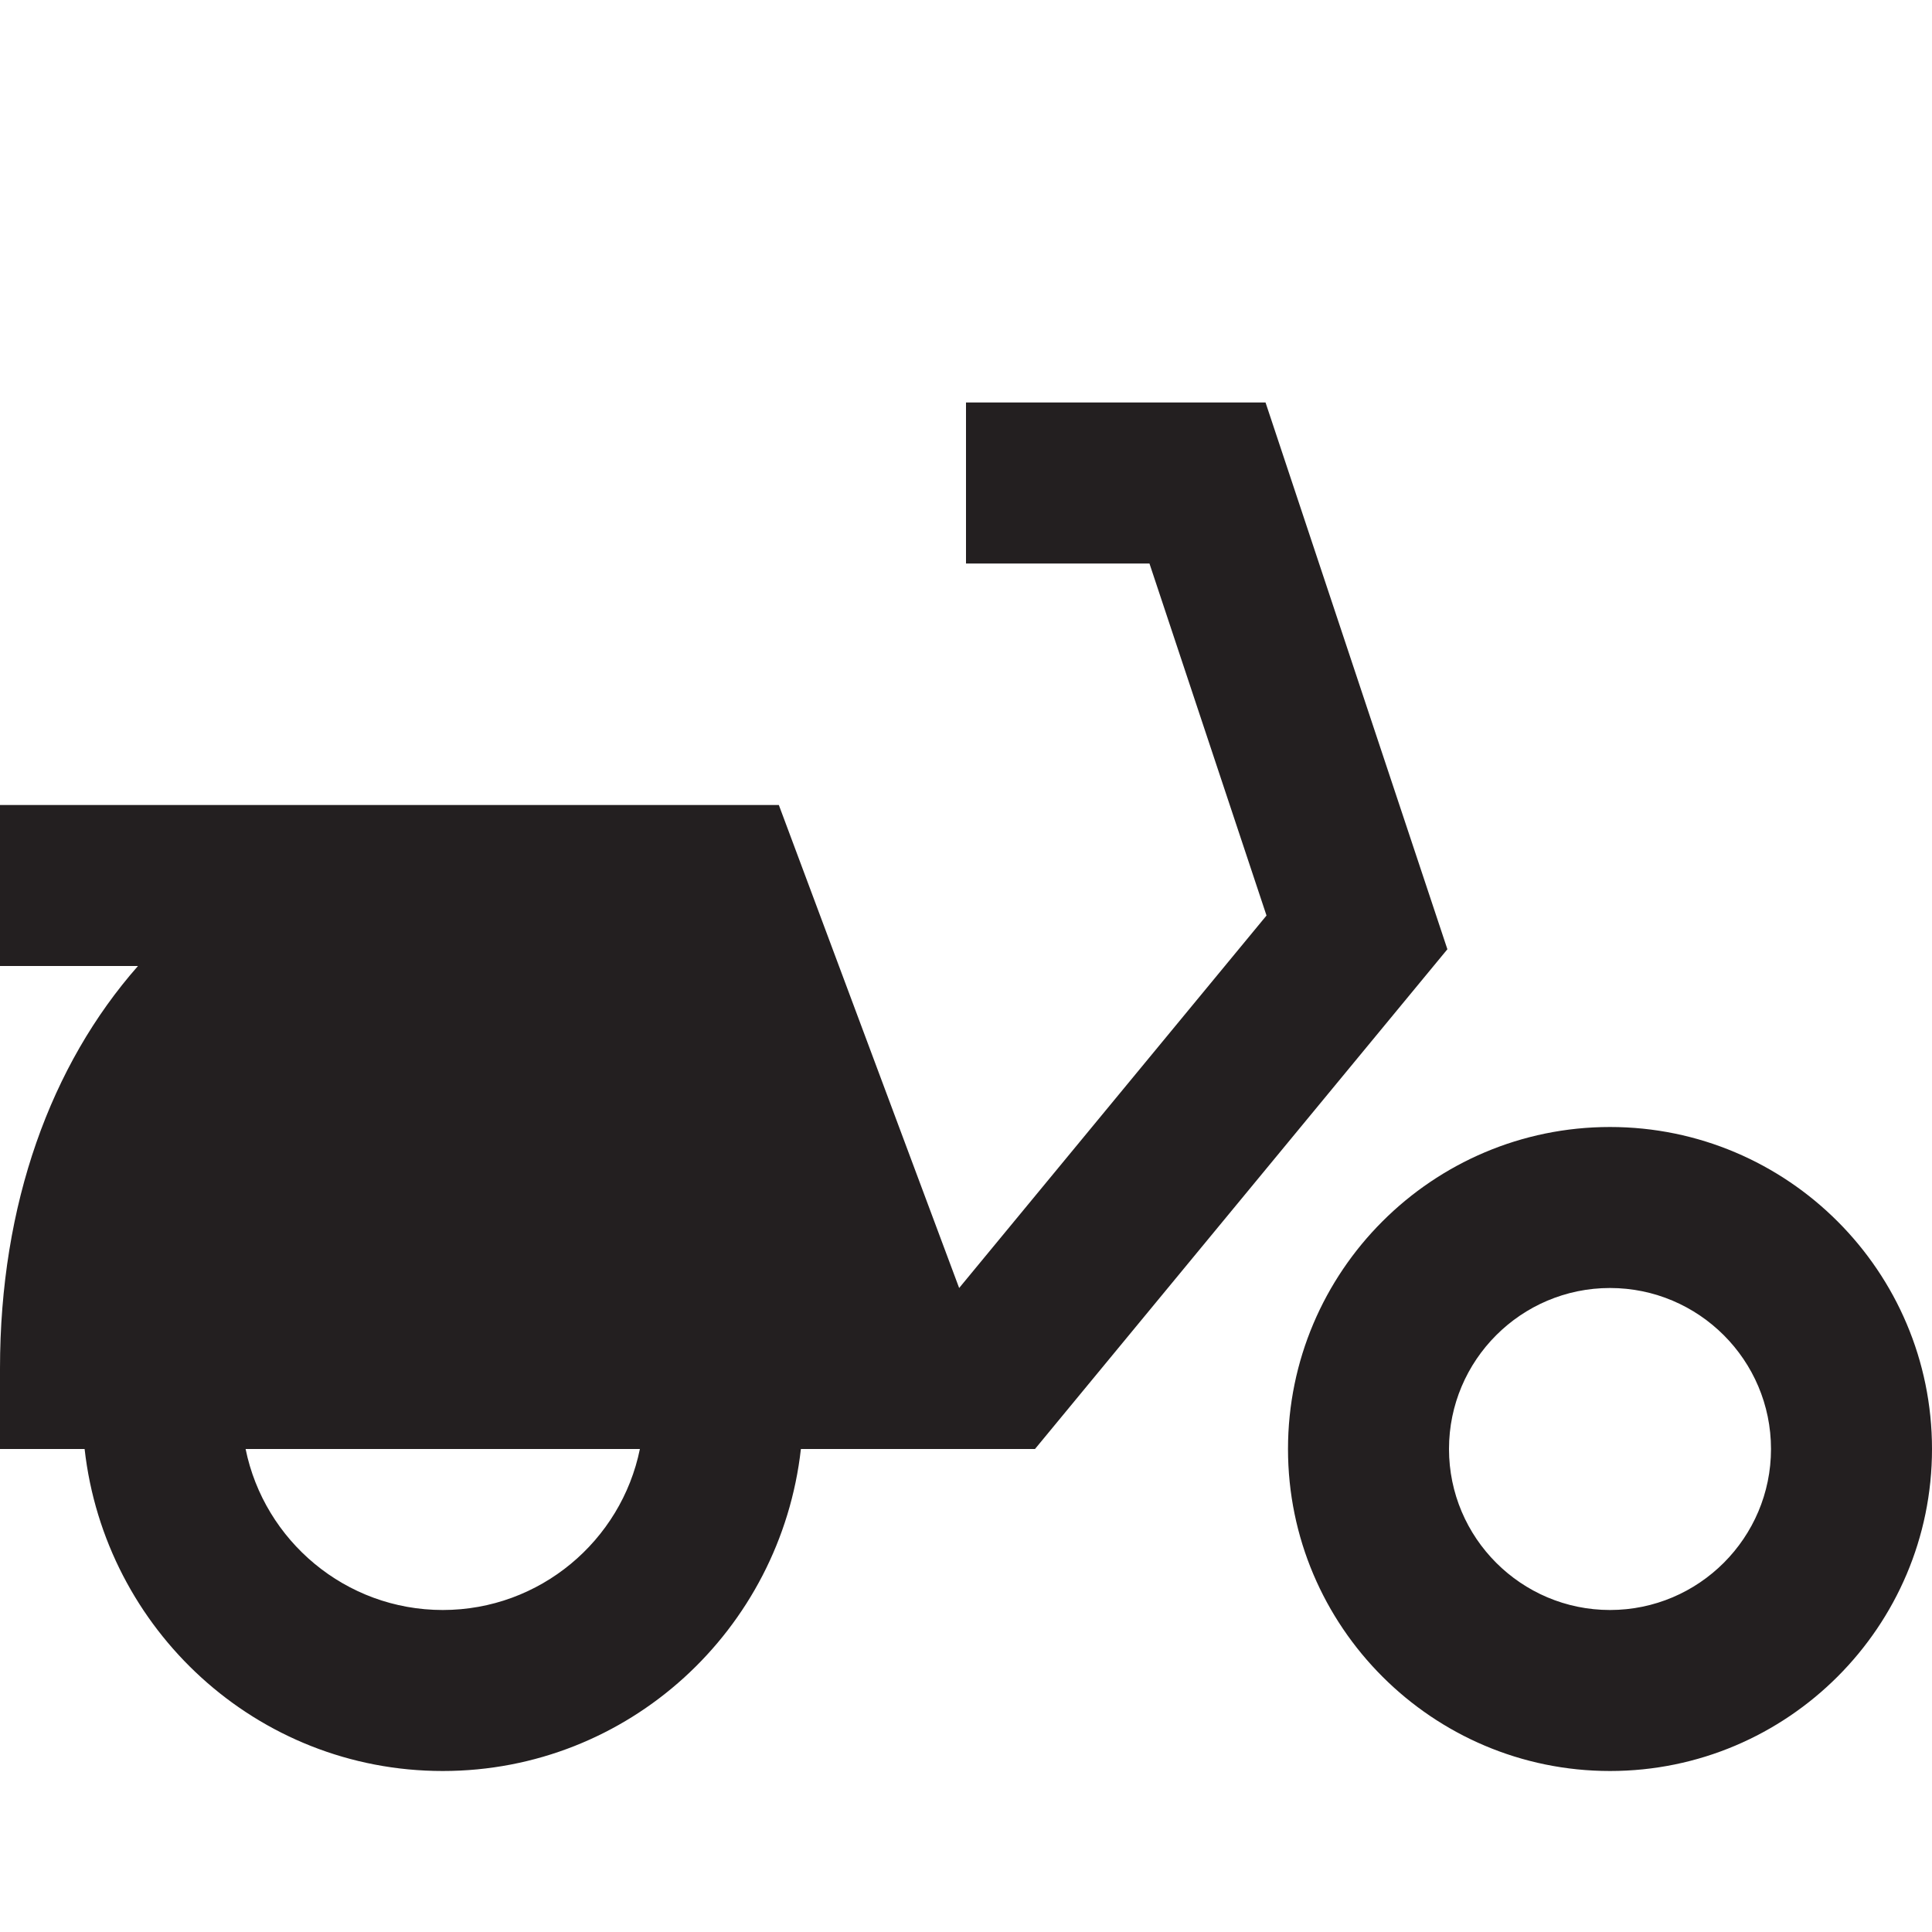 <?xml version="1.0" encoding="UTF-8" standalone="no"?><!--
  ~ Copyright (C) 2017-2025 HERE Europe B.V.
  ~
  ~ Licensed under the Apache License, Version 2.0 (the "License");
  ~ you may not use this file except in compliance with the License.
  ~ You may obtain a copy of the License at
  ~
  ~     http://www.apache.org/licenses/LICENSE-2.0
  ~
  ~ Unless required by applicable law or agreed to in writing, software
  ~ distributed under the License is distributed on an "AS IS" BASIS,
  ~ WITHOUT WARRANTIES OR CONDITIONS OF ANY KIND, either express or implied.
  ~ See the License for the specific language governing permissions and
  ~ limitations under the License.
  --><svg xmlns:android="http://schemas.android.com/apk/res/android" height="24" width="24" xmlns="http://www.w3.org/2000/svg">

  <path d="M20,14 C22.206,14 24,15.794 24,18 C24,20.206 22.206,22 20,22 C17.794,22 16,20.206 16,18 C16,15.794 17.794,14 20,14 Z M20,20 C21.103,20 22,19.103 22,18 C22,16.897 21.103,16 20,16 C18.897,16 18,16.897 18,18 C18,19.103 18.897,20 20,20 Z M9.675,10 L11.915,16 L15.733,11.373 L14.279,7 L12,7 L12,5 L15.721,5 L17.98,11.792 L12.857,18 L9.949,18 C9.697,20.244 7.81,22 5.5,22 C3.19,22 1.303,20.244 1.051,18 L0,18 L0,17 C0,14.956 0.632,13.229 1.714,12 L0,12 L0,10 L6.3,10 L7,10 L9.675,10 Z M5.5,20 C6.707,20 7.717,19.14 7.949,18 L3.051,18 C3.283,19.14 4.293,20 5.5,20 Z" fill="#231F20"/>
</svg>